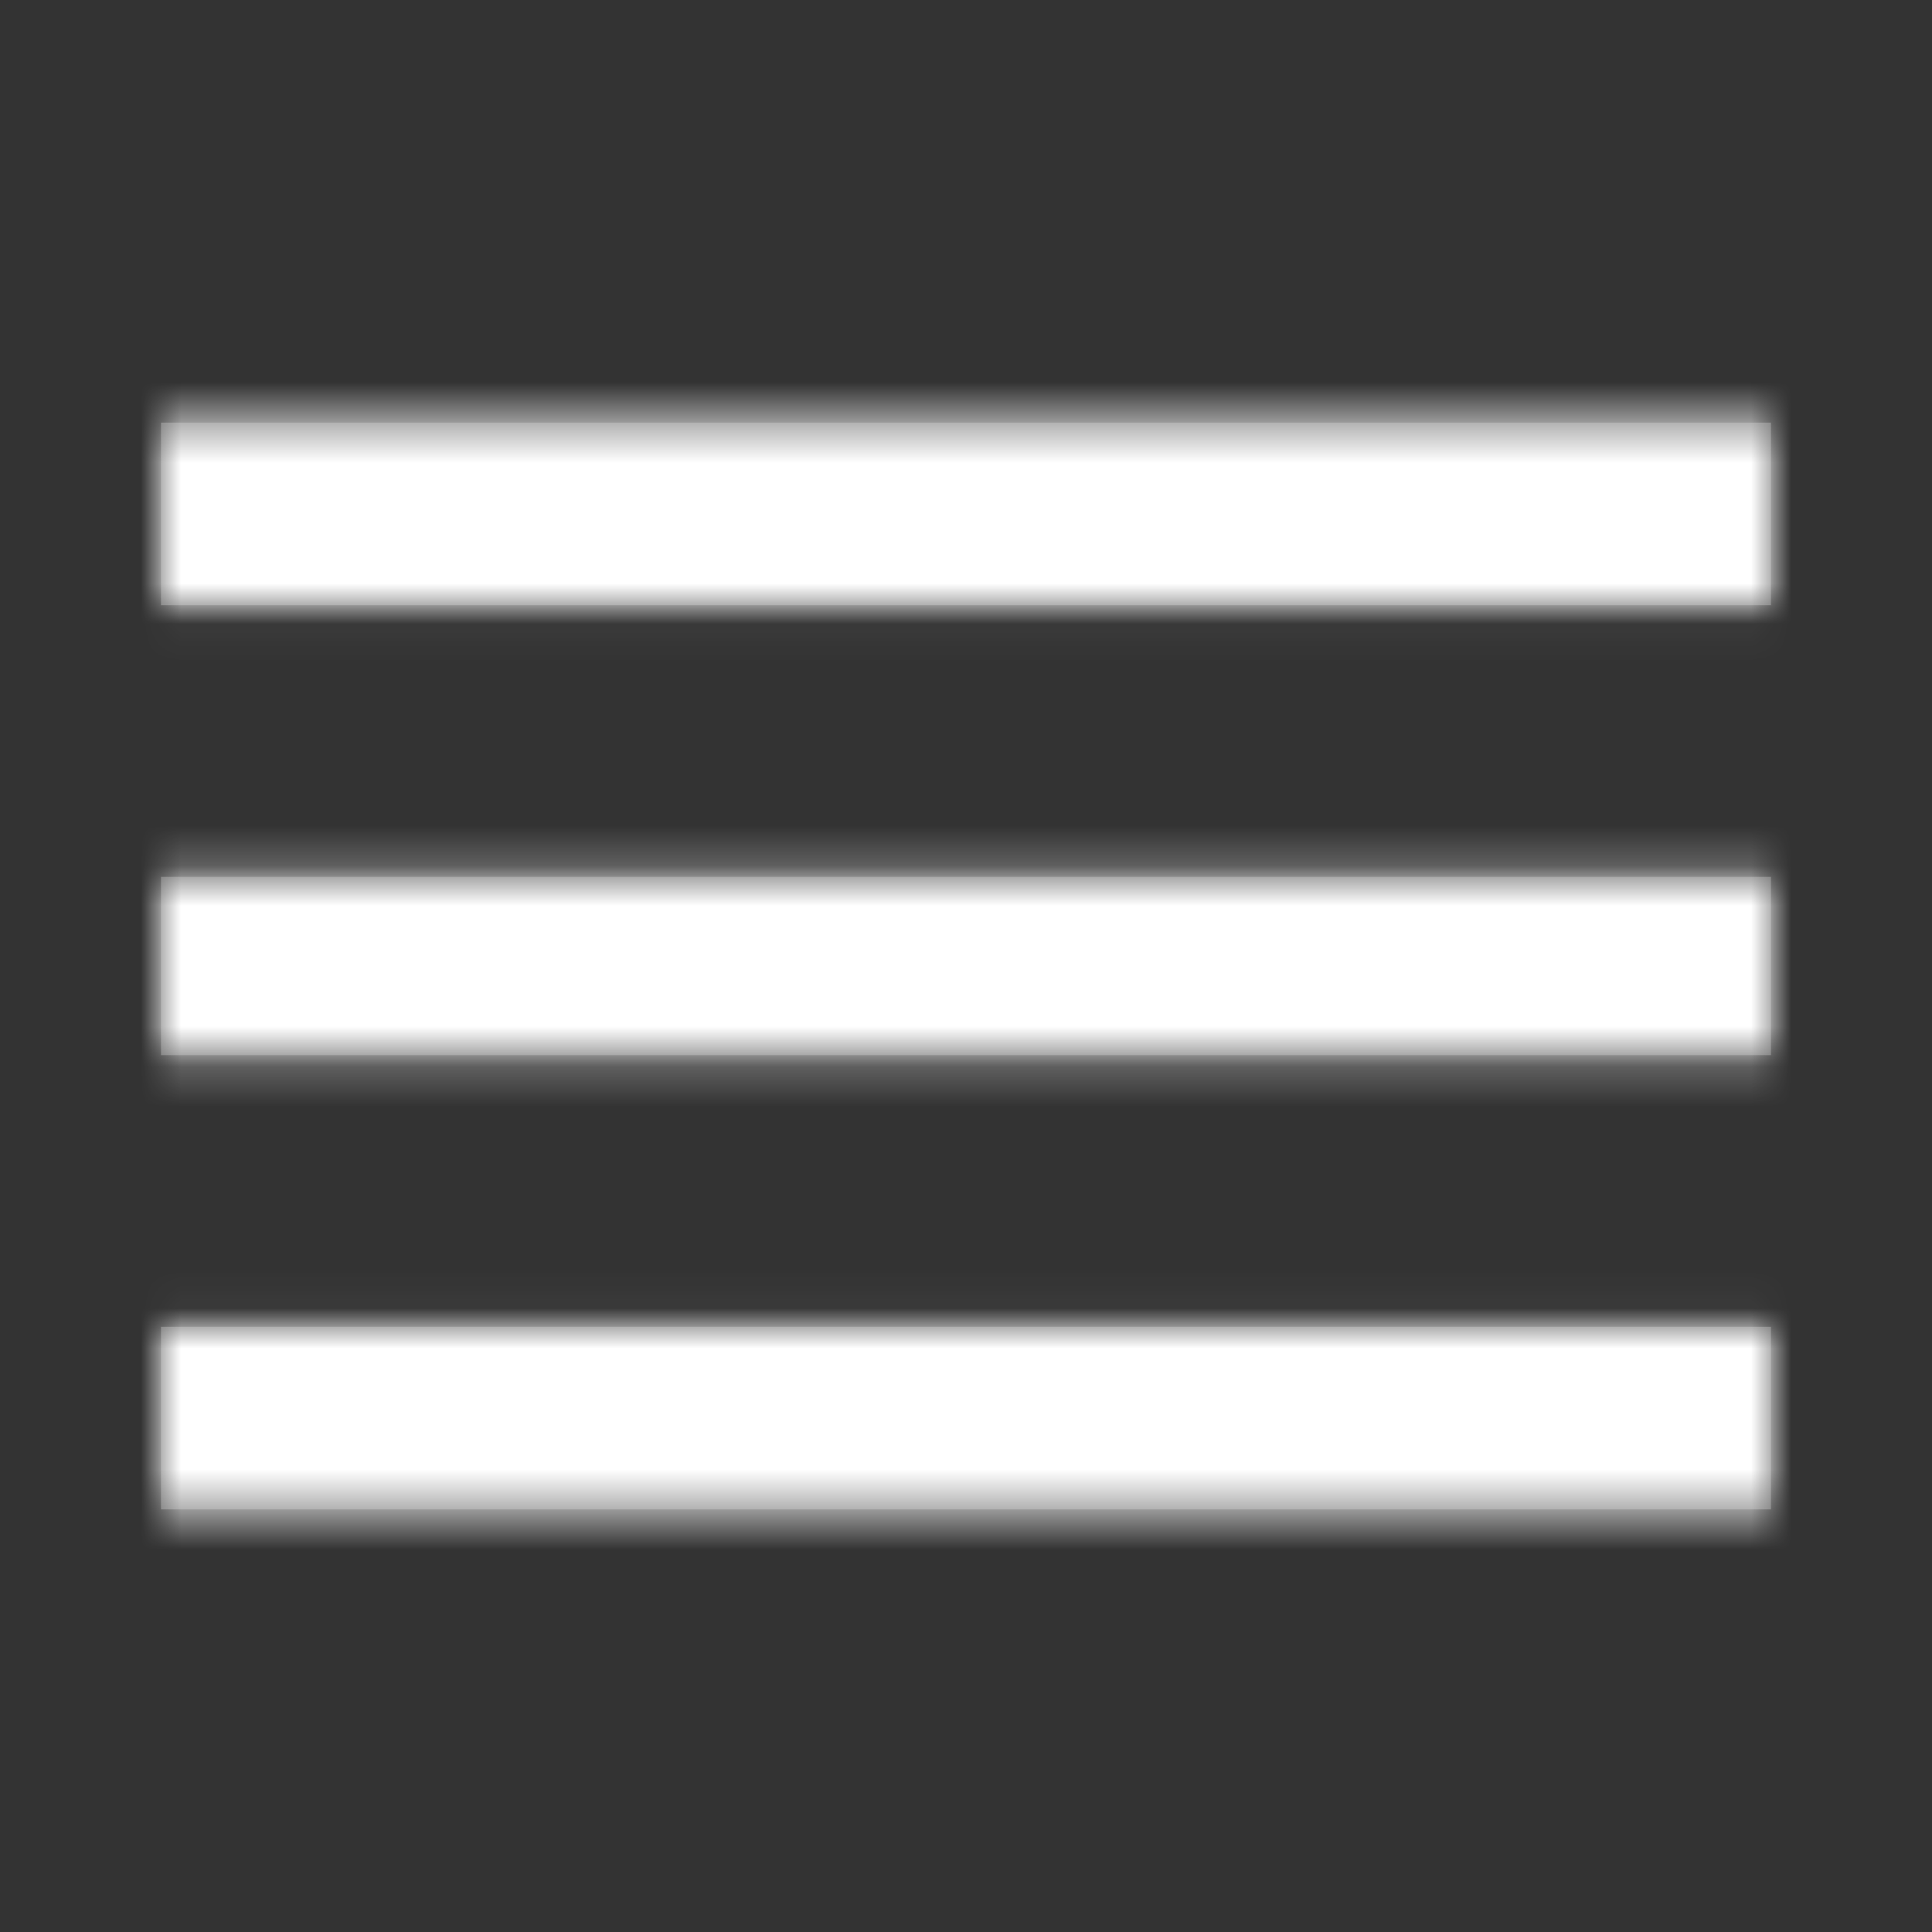 <svg xmlns="http://www.w3.org/2000/svg" xmlns:xlink="http://www.w3.org/1999/xlink" width="48" height="48" viewBox="0 0 48 48">
    <rect x="0" y="0" width="48" height="48" fill="#333333" stroke="none"/>
    <defs>
        <path id="a" d="M0 .5h40v4.536H0V.5zm0 15.714v-4.428h40v4.428H0zM0 27.5v-4.536h40V27.5H0z"/>
    </defs>
    <g fill="none" fill-rule="evenodd" transform="translate(4 10)">
        <mask id="b" fill="#fff">
            <use xlink:href="#a"/>
        </mask>
        <use fill="#666" xlink:href="#a"/>
        <g fill="#FFF" mask="url(#b)">
            <path d="M-4-10h48v48H-4z"/>
        </g>
    </g>
</svg>
